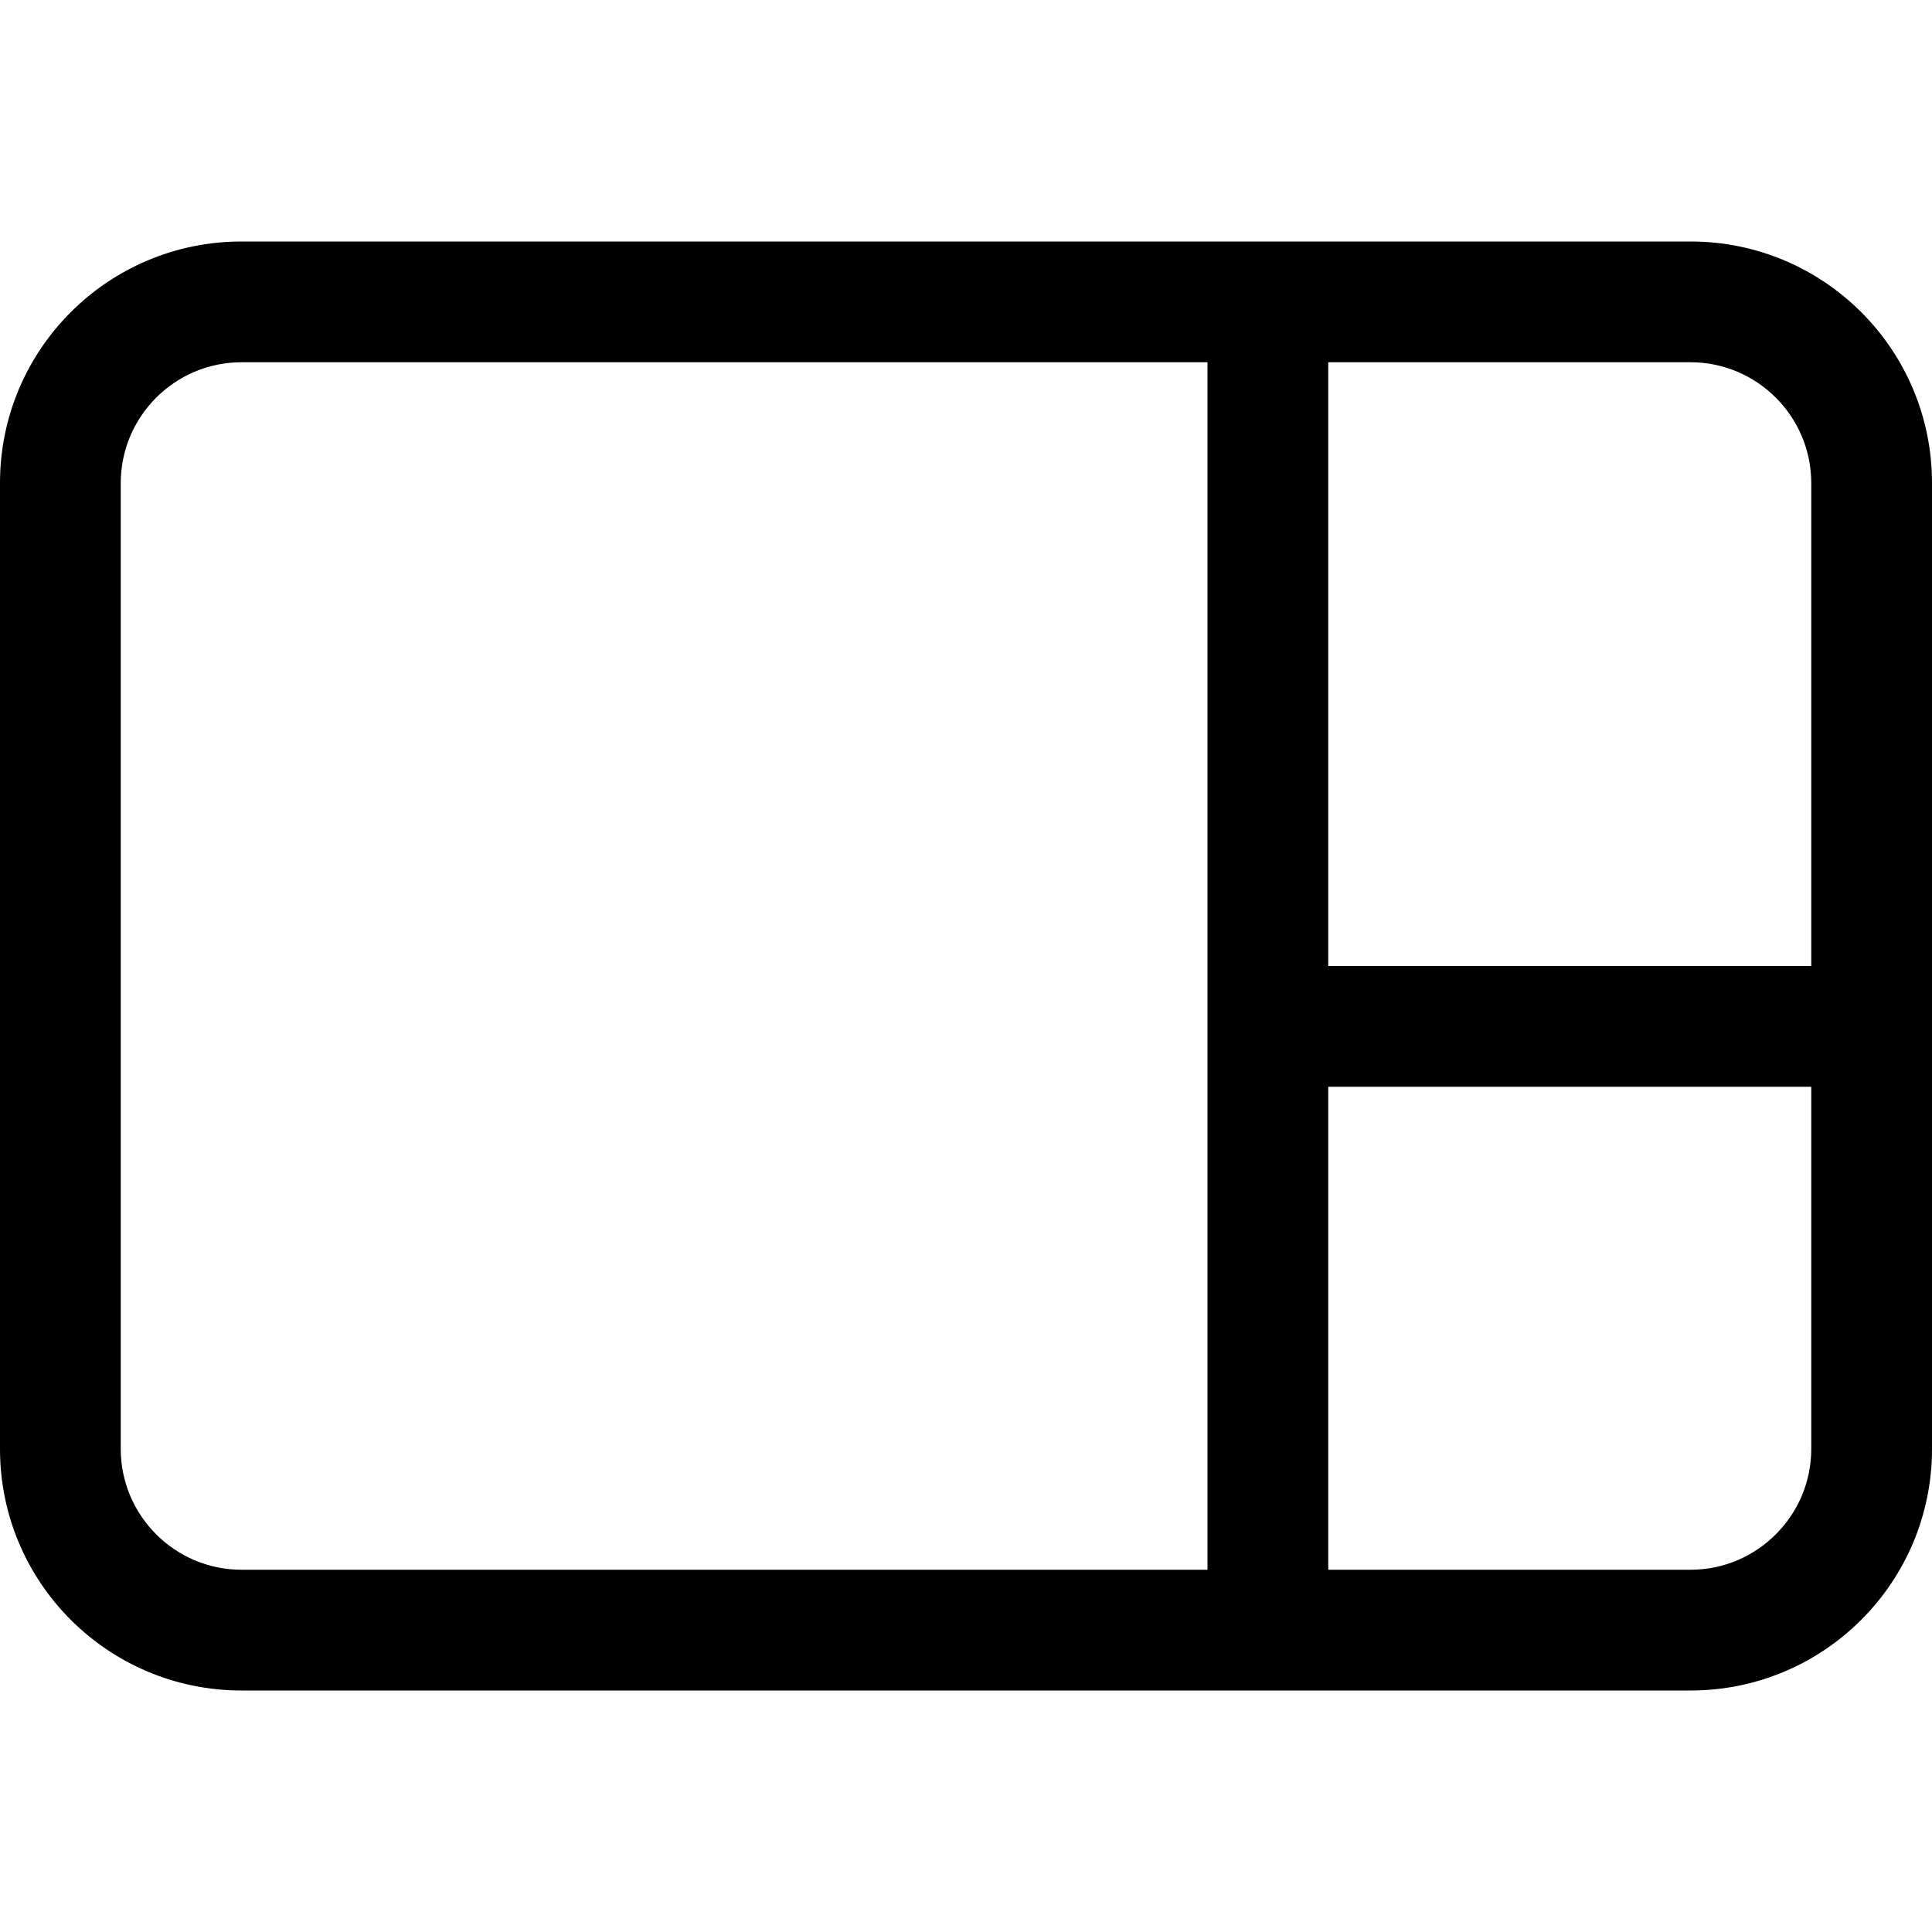 <svg width="16" height="16" viewBox="0 0 16 16" xmlns="http://www.w3.org/2000/svg"><title>format/layout-side-by-side-vertical_16</title><path d="M15 8l-4 0 0-5 3 0c.551 0 1 .449 1 1l0 4zm0 4c0 .551-.449 1-1 1l-3 0 0-4 4 0 0 3zM2 13c-.551 0-1-.449-1-1l0-8c0-.551.449-1 1-1l8 0 0 10-8 0zM14 2L2 2C.895 2 0 2.895 0 4l0 8c0 1.105.895 2 2 2l12 0c1.105 0 2-.895 2-2l0-8c0-1.105-.895-2-2-2z" fill="#000" fill-rule="evenodd"/></svg>
